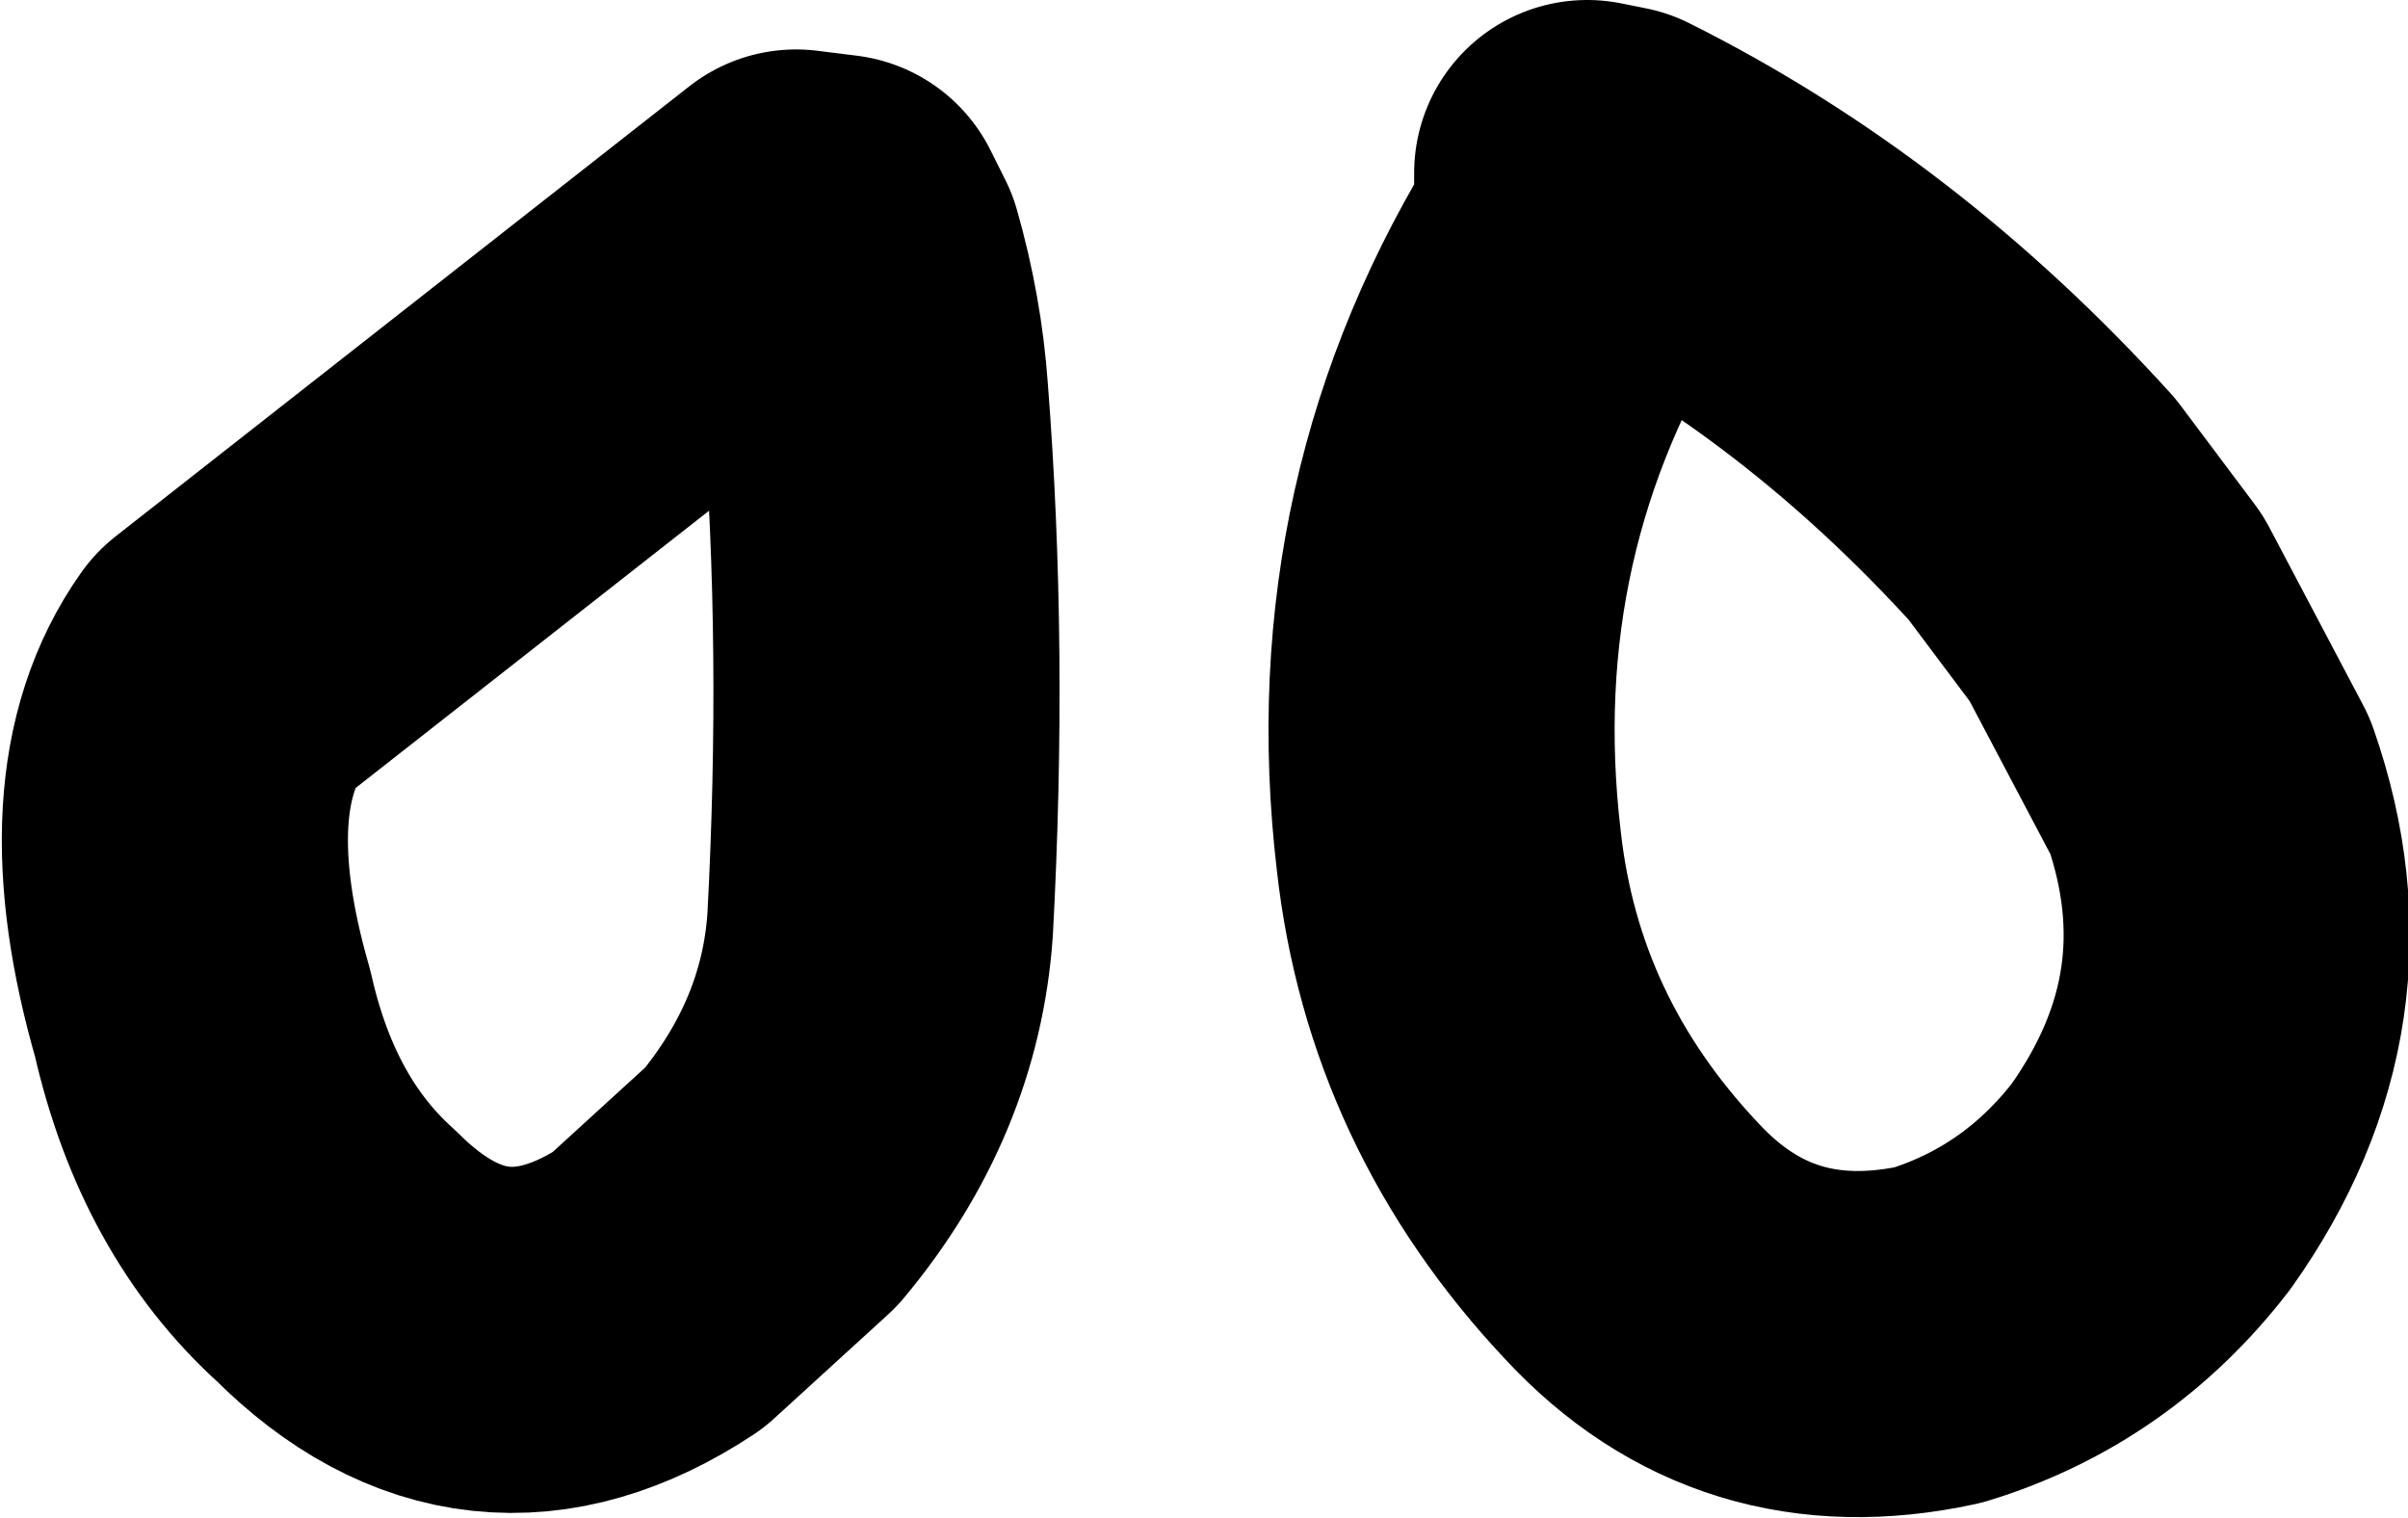 <?xml version="1.0" encoding="UTF-8" standalone="no"?>
<svg xmlns:ffdec="https://www.free-decompiler.com/flash" xmlns:xlink="http://www.w3.org/1999/xlink" ffdec:objectType="shape" height="15.35px" width="24.35px" xmlns="http://www.w3.org/2000/svg">
  <g transform="matrix(1.0, 0.0, 0.0, 1.0, 9.0, 9.65)">
    <path d="M7.05 -7.3 Q5.25 -4.45 5.65 -1.05 5.9 1.2 7.5 2.9 8.75 4.25 10.6 3.85 11.9 3.45 12.75 2.35 14.1 0.45 13.35 -1.7 L12.4 -3.5 11.65 -4.5 Q9.7 -6.65 7.3 -7.85 L7.05 -7.9 7.05 -7.3 Z" fill="none" stroke="#000000" stroke-linecap="round" stroke-linejoin="round" stroke-width="3.5"/>
    <path d="M-0.95 -7.4 L-6.75 -2.85 Q-7.6 -1.65 -6.95 0.6 -6.6 2.15 -5.6 3.05 -4.1 4.55 -2.35 3.4 L-1.2 2.35 Q-0.2 1.15 -0.1 -0.3 0.05 -3.1 -0.15 -5.65 -0.2 -6.35 -0.4 -7.05 L-0.55 -7.35 -0.95 -7.4 Z" fill="none" stroke="#000000" stroke-linecap="round" stroke-linejoin="round" stroke-width="3.5"/>
  </g>
</svg>
